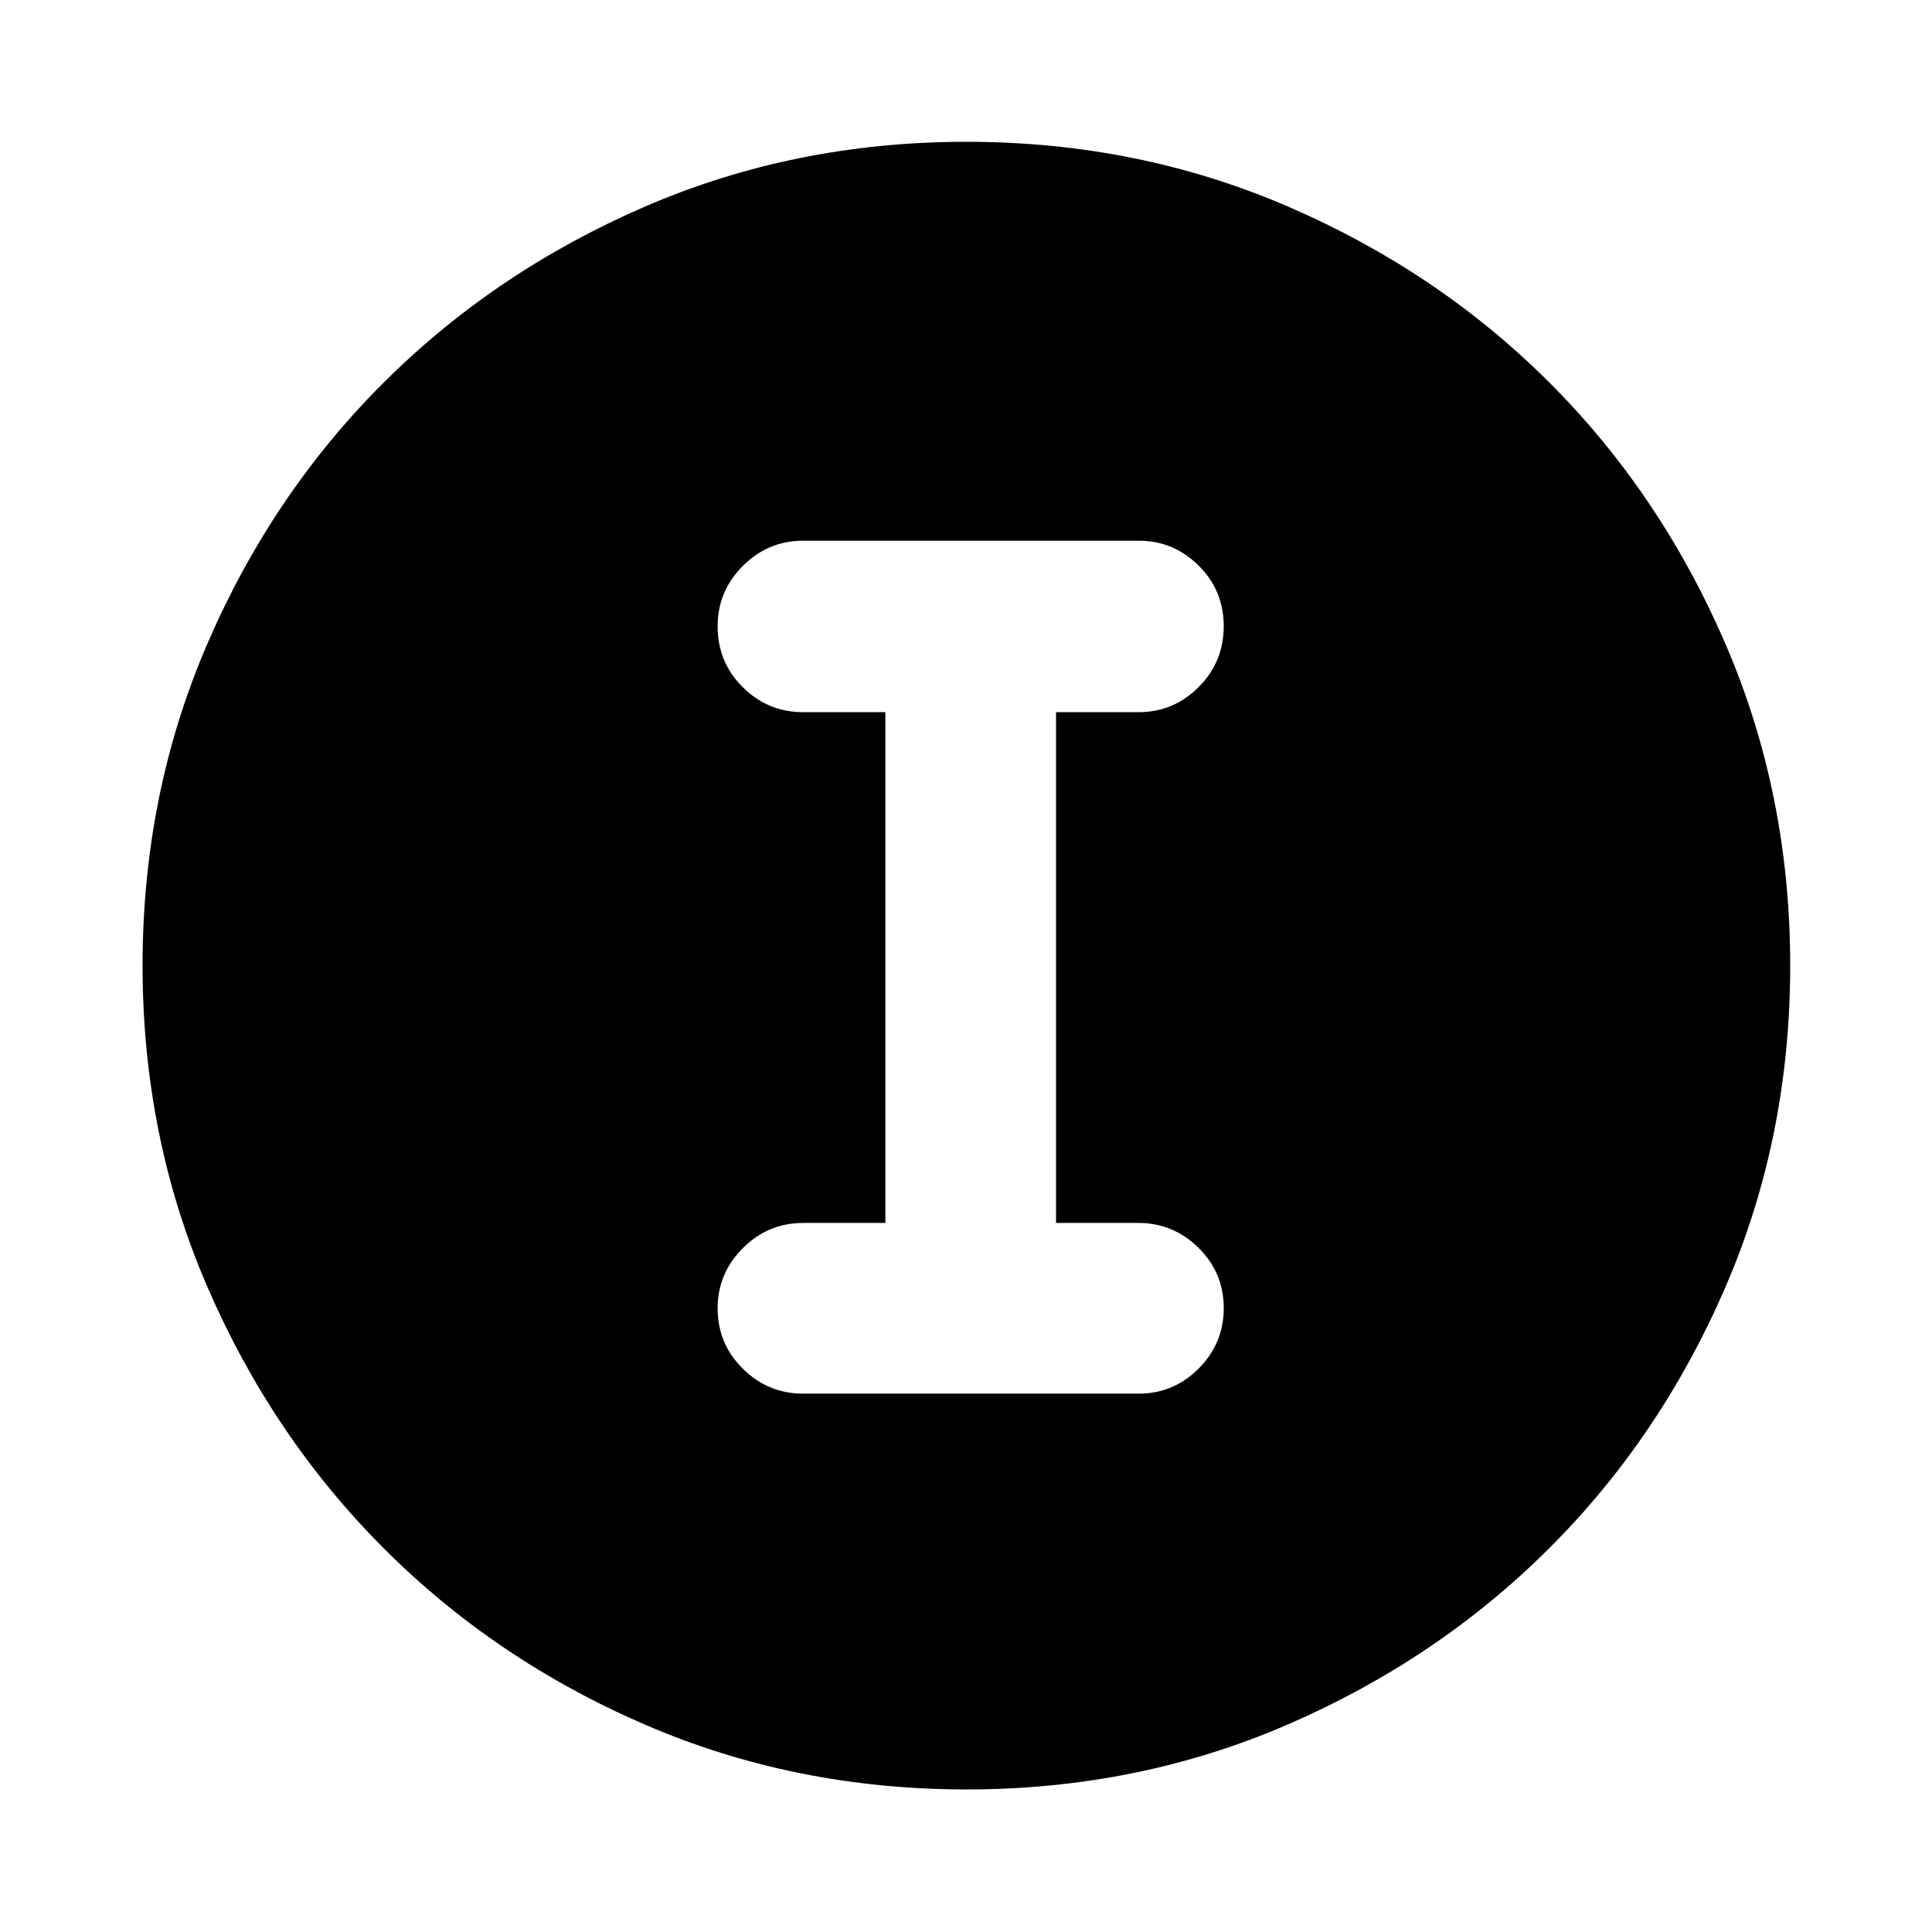 <svg xmlns="http://www.w3.org/2000/svg" height="40" viewBox="0 -960 960 960" width="40"><path d="M480.27-70.84q-85.26 0-159.75-32.18-74.48-32.18-129.92-87.71-55.43-55.53-87.59-129.9Q70.84-395 70.84-480.24q0-85.31 32.18-159.85 32.18-74.54 87.65-129.83 55.47-55.28 129.87-87.45t159.67-32.17q85.34 0 159.93 32.23 74.59 32.24 129.84 87.49 55.25 55.26 87.4 129.8 32.16 74.55 32.16 159.8 0 85.31-32.18 159.79-32.19 74.49-87.57 129.75-55.38 55.26-129.86 87.55-74.48 32.29-159.66 32.29Zm-81.24-196.67H565.8q17.37 0 29.82-12.48 12.45-12.49 12.45-30.04 0-17.55-12.52-29.92-12.53-12.37-29.88-12.37h-40.93v-253.81h41.03q17.4 0 29.85-12.49 12.45-12.48 12.45-30.22t-12.47-30.11q-12.48-12.37-29.77-12.37h-166.8q-17.37 0-29.9 12.51-12.54 12.51-12.54 30.04 0 17.9 12.53 30.27 12.53 12.37 29.88 12.37h40.93v253.81H399q-17.35 0-29.88 12.51-12.53 12.51-12.53 29.85 0 17.71 12.54 30.08 12.53 12.37 29.9 12.37Z"/></svg>